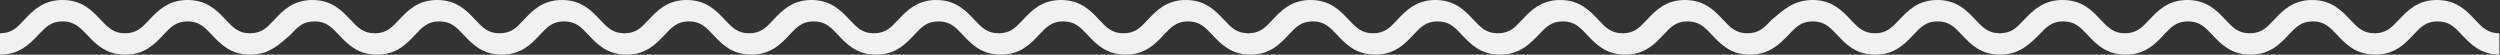 <svg width="1052" height="23" fill="none" xmlns="http://www.w3.org/2000/svg"><rect width="100%" height="100%" fill="#333333" stroke="none"/><path d="M1052 23c-8.23 0-12.53-4.6-16.01-8.3-3.11-3.3-5.4-5.7-10.24-5.7-4.94 0-7.14 2.4-10.25 5.7-3.48 3.7-7.78 8.3-16.009 8.3-8.233 0-12.532-4.6-16.008-8.3-3.111-3.3-5.397-5.7-10.246-5.7-4.848 0-7.135 2.4-10.245 5.7-3.477 3.7-7.776 8.3-16.009 8.3s-12.533-4.6-16.009-8.3c-3.11-3.3-5.397-5.7-10.245-5.7-4.94 0-7.136 2.4-10.246 5.7-3.476 3.7-7.776 8.3-16.009 8.3s-12.532-4.6-16.008-8.3c-3.111-3.3-5.398-5.7-10.246-5.7-4.94 0-7.135 2.4-10.245 5.7-3.842 3.7-8.142 8.3-16.375 8.3s-12.533-4.6-16.009-8.3c-3.11-3.3-5.397-5.7-10.245-5.7-4.94 0-7.136 2.4-10.246 5.7-3.476 3.7-7.776 8.3-16.009 8.3s-12.532-4.6-16.008-8.3c-3.111-3.3-5.397-5.7-10.246-5.7-4.94 0-7.135 2.4-10.245 5.7-3.659 3.7-7.959 8.3-16.192 8.3s-12.533-4.6-16.009-8.3c-3.11-3.3-5.397-5.7-10.245-5.7-4.94 0-7.136 2.4-10.246 5.7-3.476 3.7-7.776 8.3-16.009 8.3s-12.532-4.6-16.008-8.3c-3.111-3.3-5.397-5.7-10.246-5.7-4.848 0-7.135 2.4-10.245 5.7-3.568 3.7-7.959 8.3-16.192 8.3s-12.533-4.6-16.009-8.3c-3.11-3.3-5.397-5.7-10.245-5.7-4.94 0-7.136 2.4-10.246 5.7-3.476 3.7-7.776 8.3-16.009 8.3s-12.532-4.6-16.008-8.3c-3.111-3.3-5.397-5.7-10.246-5.7-4.94 0-7.135 2.4-10.245 5.7-3.477 3.7-7.776 8.3-16.009 8.3s-12.533-4.6-16.009-8.3c-3.11-3.3-5.397-5.7-10.245-5.7-4.849 0-7.136 2.4-10.246 5.7-3.476 3.7-7.776 8.3-16.009 8.3s-12.532-4.6-16.008-8.3c-3.111-3.3-5.397-5.7-10.246-5.7-4.94 0-7.135 2.4-10.245 5.7-3.477 3.7-7.776 8.3-16.009 8.3s-12.533-4.6-16.009-8.3c-3.11-3.3-5.397-5.7-10.245-5.7-4.94 0-7.136 2.4-10.246 5.7-3.476 3.7-7.776 8.3-16.009 8.3s-12.532-4.6-16.008-8.3c-3.111-3.3-5.398-5.7-10.246-5.7-4.94 0-7.135 2.4-10.245 5.7-3.477 3.7-7.776 8.3-16.009 8.3s-12.533-4.6-16.009-8.3c-3.11-3.3-5.397-5.7-10.245-5.7-4.849 0-7.136 2.4-10.246 5.7-3.476 3.7-7.776 8.3-16.009 8.3s-12.532-4.6-16.008-8.3c-3.111-3.3-5.398-5.7-10.246-5.7-4.94 0-7.135 2.4-10.245 5.7-3.477 3.7-7.776 8.3-16.009 8.3s-12.533-4.6-16.009-8.3c-3.11-3.3-5.397-5.7-10.245-5.7-4.94 0-7.136 2.4-10.246 5.7-3.476 3.7-7.776 8.3-16.009 8.3s-12.532-4.6-16.008-8.3c-3.111-3.3-5.398-5.7-10.246-5.7-4.94 0-7.135 2.4-10.246 5.7-4.299 3.7-8.69 8.3-16.923 8.3-8.233 0-12.532-4.6-16.009-8.3-3.11-3.3-5.397-5.7-10.245-5.7-4.94 0-7.136 2.4-10.246 5.7-3.476 3.7-7.776 8.3-16.009 8.3s-12.532-4.6-16.008-8.3C33.48 11.4 31.194 9 26.346 9c-4.94 0-7.136 2.4-10.246 5.7C12.532 18.4 8.233 23 0 23v-9c4.94 0 7.135-2.4 10.246-5.7C13.722 4.6 18.02 0 26.346 0c8.233 0 12.532 4.6 16.008 8.3 3.11 3.3 5.398 5.7 10.246 5.7 4.94 0 7.135-2.4 10.246-5.7 3.476-3.7 7.867-8.3 16.1-8.3s12.532 4.6 16.008 8.3c3.11 3.3 5.398 5.7 10.246 5.7 4.94 0 7.135-2.4 10.246-5.7 3.476-3.7 7.775-8.3 16.008-8.3 8.233 0 12.533 4.6 16.009 8.3 3.11 3.3 5.397 5.7 10.246 5.7 4.939 0 7.135-2.4 10.245-5.7C171.43 4.6 175.73 0 183.963 0s12.532 4.6 16.008 8.3c3.111 3.3 5.398 5.7 10.246 5.7 4.94 0 7.135-2.4 10.246-5.7 3.476-3.7 7.775-8.3 16.008-8.3 8.233 0 12.533 4.6 16.009 8.3 3.11 3.3 5.397 5.7 10.246 5.7 4.939 0 7.135-2.4 10.245-5.7 3.476-3.7 7.776-8.3 16.009-8.3s12.532 4.6 16.009 8.3c3.11 3.3 5.397 5.7 10.245 5.7 4.94 0 7.135-2.4 10.246-5.7 3.476-3.7 7.775-8.3 16.008-8.3 8.233 0 12.533 4.6 16.009 8.3 3.11 3.3 5.397 5.7 10.246 5.7 4.848 0 7.135-2.4 10.245-5.7 3.476-3.7 7.776-8.3 16.009-8.3s12.532 4.6 16.009 8.3c3.11 3.3 5.397 5.7 10.245 5.7 4.94 0 7.135-2.4 10.246-5.7 3.476-3.7 7.775-8.3 16.008-8.3 8.233 0 12.533 4.6 16.009 8.3 3.11 3.3 5.397 5.7 10.246 5.7 4.939 0 7.135-2.4 10.245-5.7 3.476-3.7 7.776-8.3 16.009-8.3s12.532 4.6 16.009 8.3c3.11 3.3 5.397 5.7 10.245 5.7 4.94 0 7.135-2.4 10.246-5.7 3.476-3.7 7.775-8.3 16.008-8.3 8.233 0 12.533 4.6 16.009 8.3 3.11 3.3 5.397 5.7 10.246 5.7 4.939 0 7.135-2.4 10.245-5.7 3.476-3.7 7.776-8.3 16.009-8.3s12.532 4.6 16.009 8.3c3.11 3.3 5.397 5.7 10.245 5.7 4.94 0 7.136-2.4 10.246-5.7 3.476-3.7 7.775-8.3 16.008-8.3 8.234 0 12.533 4.6 16.009 8.3 3.11 3.3 5.397 5.7 10.246 5.7 4.94 0 7.135-2.4 10.245-5.7 3.476-3.7 7.776-8.3 16.009-8.3s12.532 4.6 16.009 8.3c3.11 3.3 5.397 5.7 10.245 5.7 4.94 0 7.136-2.4 10.246-5.7 4.574-3.7 8.873-8.3 17.198-8.3 8.233 0 12.532 4.6 16.008 8.3 3.111 3.3 5.398 5.7 10.246 5.7 4.848 0 7.135-2.4 10.246-5.7 3.476-3.7 7.775-8.3 16.008-8.3 8.233 0 12.533 4.6 16.009 8.3 3.11 3.3 5.397 5.7 10.246 5.7 4.848 0 7.135-2.4 10.245-5.7 3.568-3.7 7.867-8.3 16.192-8.3 8.324 0 12.532 4.6 16.008 8.3 3.111 3.3 5.398 5.7 10.246 5.7 4.848 0 7.135-2.4 10.246-5.7 3.476-3.7 7.775-8.3 16.008-8.3 8.233 0 12.533 4.6 16.009 8.3 3.11 3.3 5.397 5.7 10.246 5.7 4.939 0 7.135-2.4 10.245-5.7C960.43 4.6 964.73 0 972.963 0s12.532 4.6 16.008 8.3c3.111 3.3 5.398 5.7 10.246 5.7 4.853 0 7.133-2.4 10.243-5.7 3.48-3.7 7.78-8.3 16.01-8.3s12.53 4.6 16.01 8.3c3.11 3.3 5.4 5.7 10.25 5.7v9h.27Z" fill="#F1F1F1"/></svg>